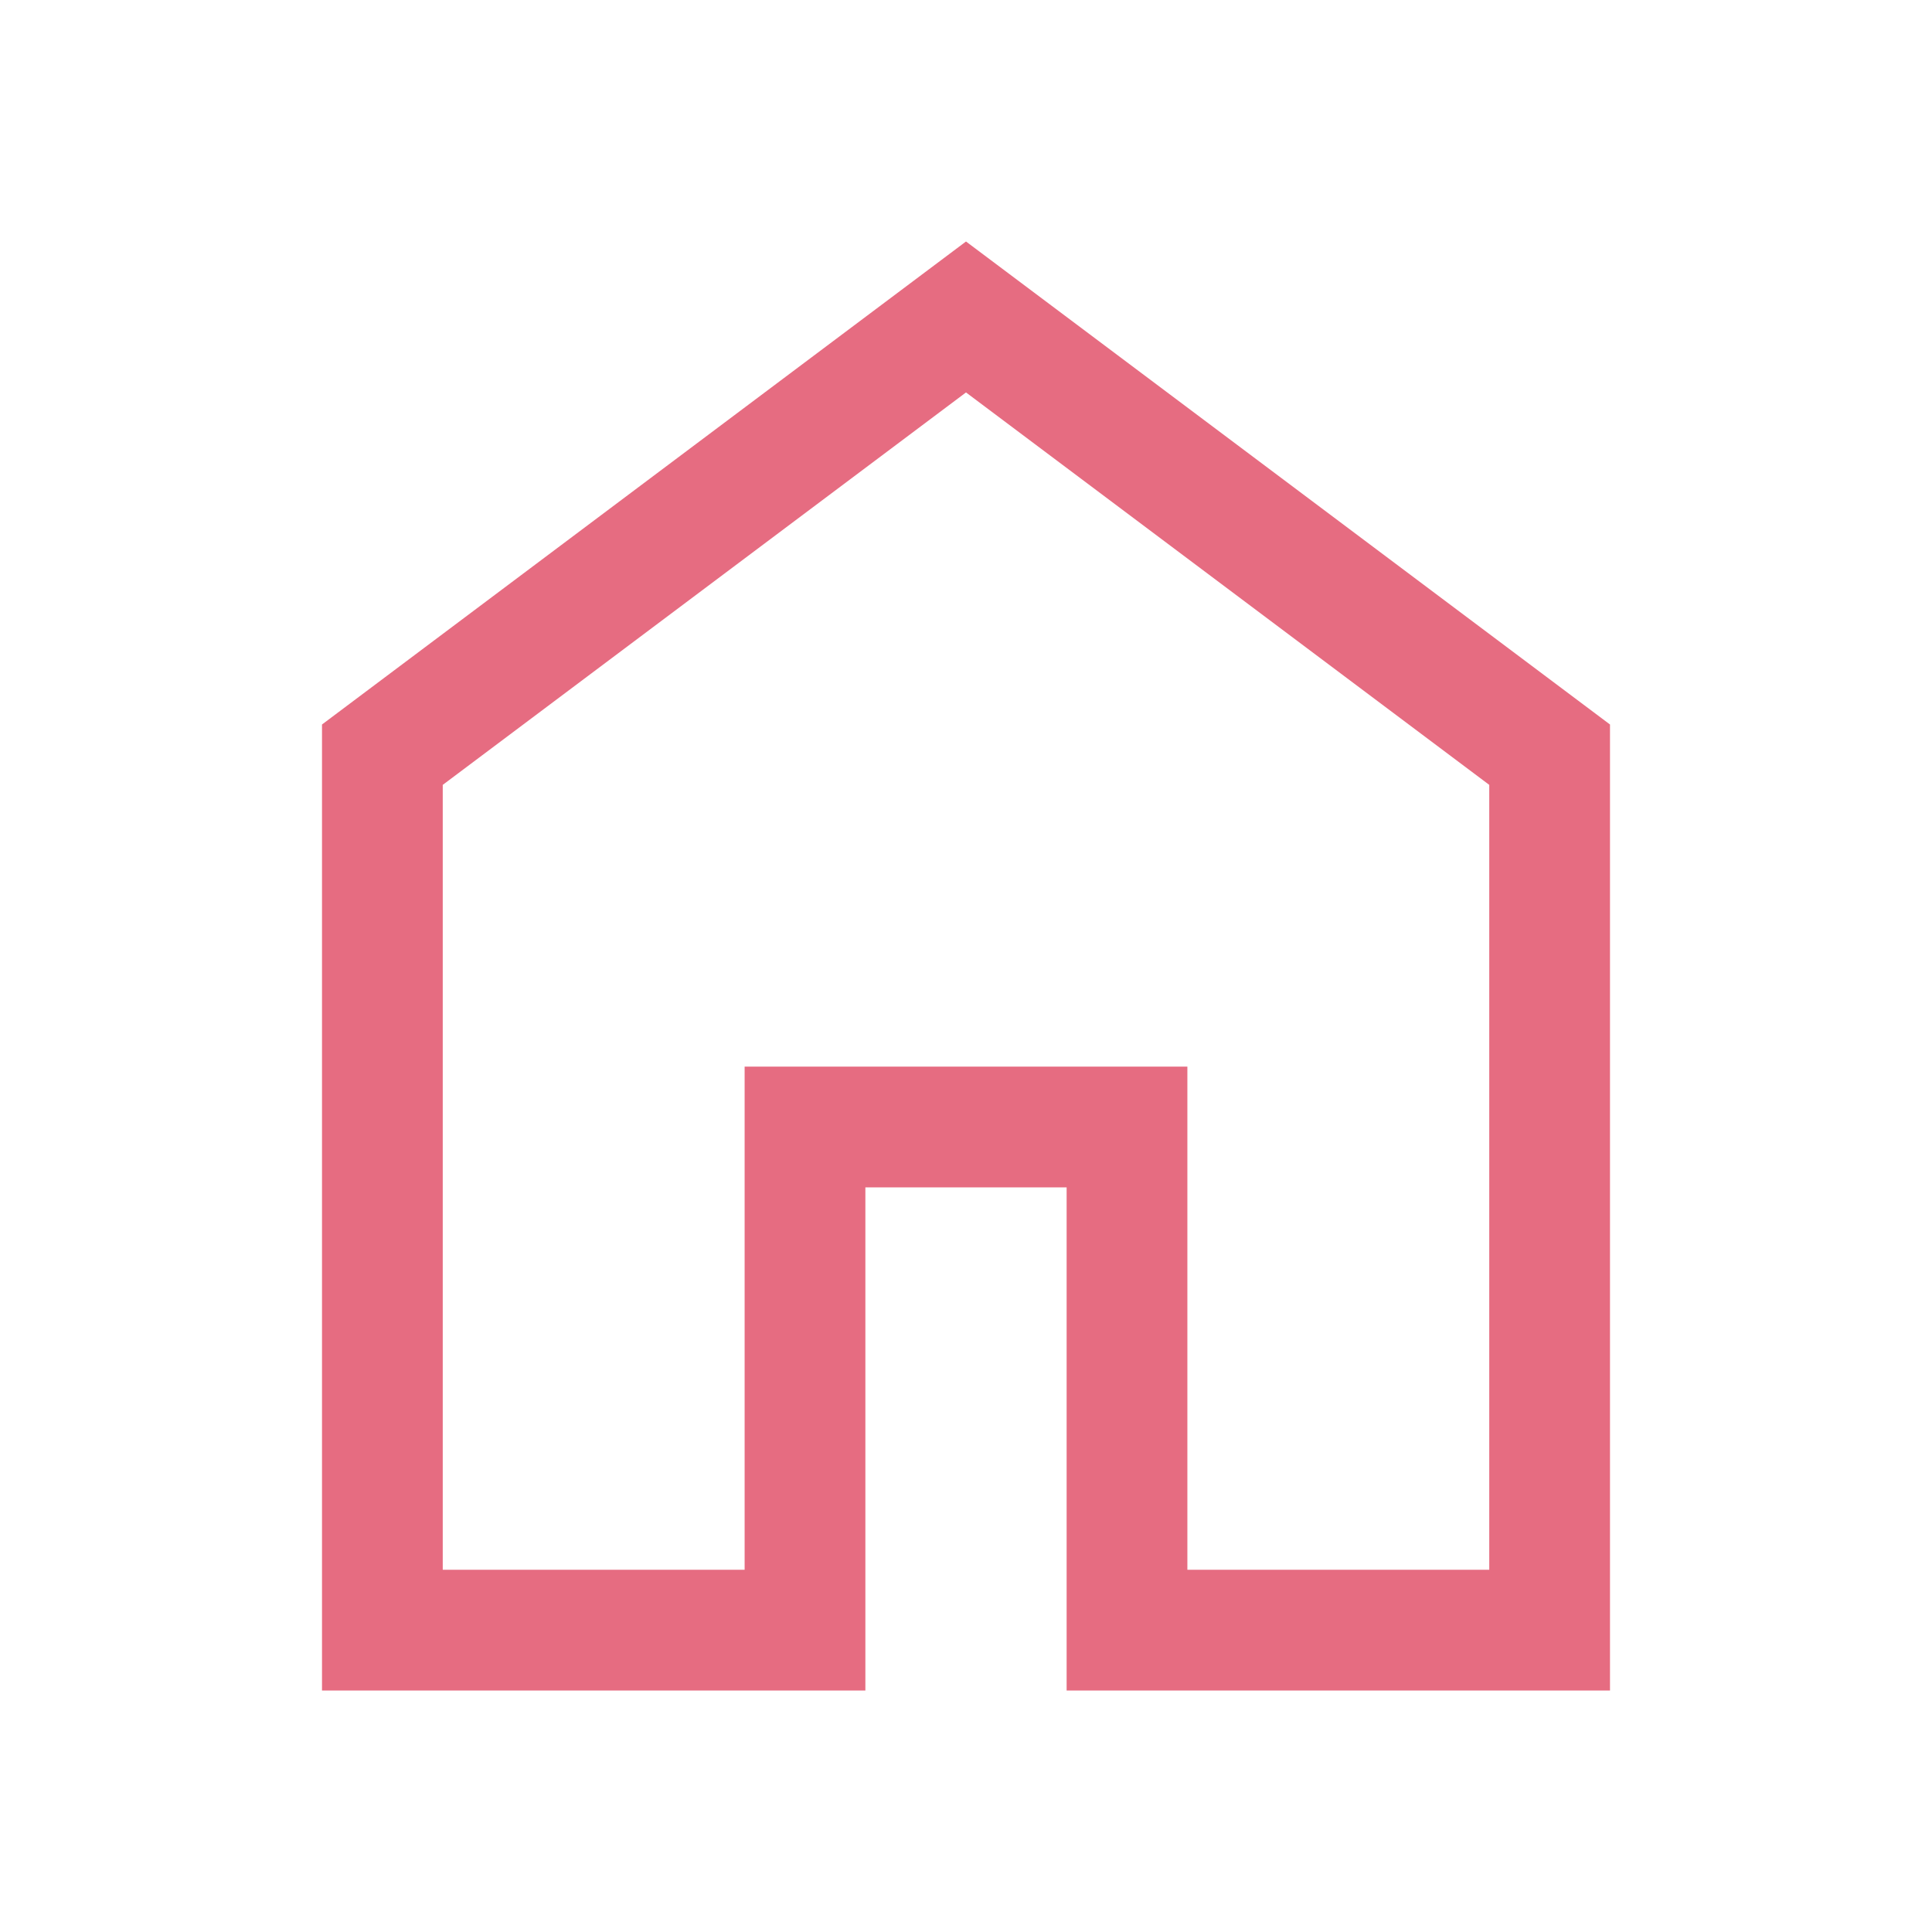 <svg xmlns="http://www.w3.org/2000/svg" height="48" viewBox="0 -960 960 960" width="48">
    <style>
        .home{
            fill:#e66c81;
        }
    </style>
<path class="home" d="M220-180h150v-250h220v250h150v-390L480-765 220-570v390Zm-60 60v-480l320-240 320 240v480H530v-250H430v250H160Zm320-353Z"/>
</svg>